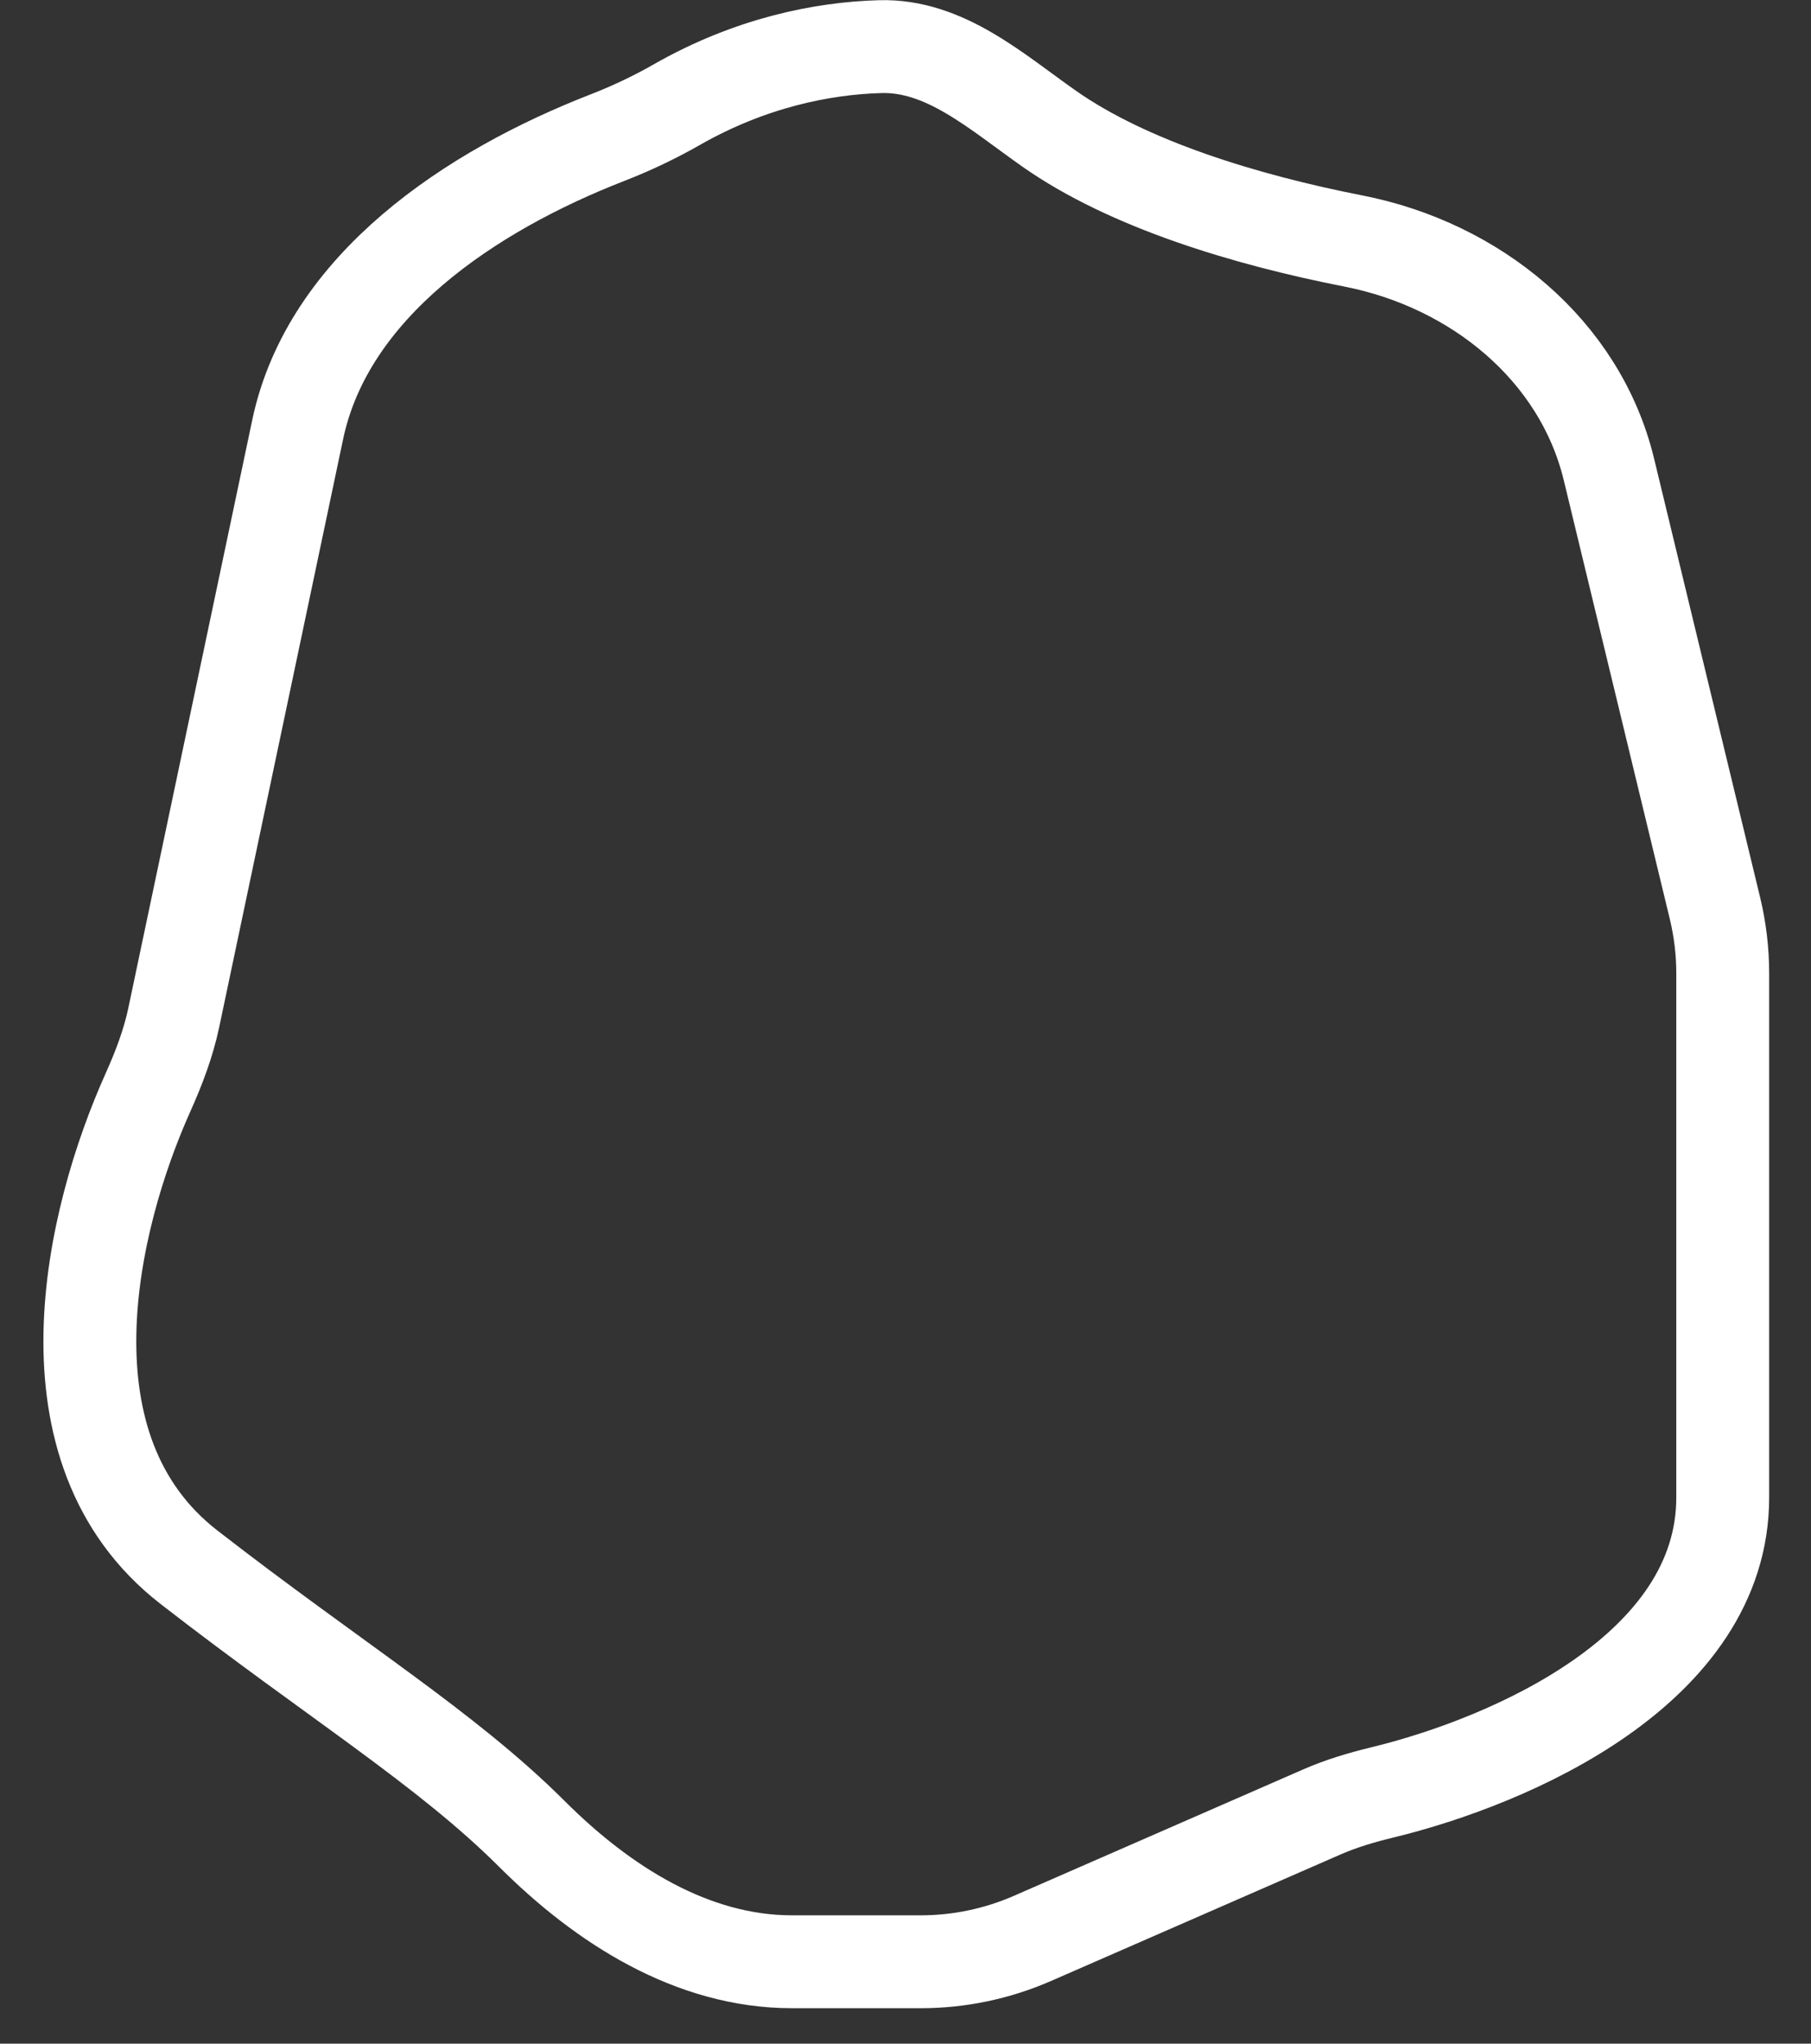 <svg width="39" height="44" viewBox="0 0 39 44" fill="" xmlns="http://www.w3.org/2000/svg">
<rect x="0" y="0" width="39" height="44" fill="#333333" stroke="none"/>
<path d="M22.594 2.771C24.293 3.964 26.805 4.73 29.15 5.19C31.759 5.702 34.025 7.525 34.649 10.11L36.931 19.55C37.043 20.012 37.099 20.485 37.099 20.959V32.241C37.099 35.929 32.557 37.916 29.757 38.594C29.316 38.701 28.881 38.83 28.465 39.012L22.232 41.735C21.474 42.066 20.656 42.237 19.83 42.237H17.055C14.903 42.237 12.982 41.009 11.459 39.489C9.61 37.642 7.202 36.175 4.066 33.74C0.794 31.199 1.951 26.268 3.191 23.511C3.423 22.994 3.625 22.463 3.742 21.909L6.411 9.247C7.063 6.155 10.133 4.111 13.078 2.965C13.577 2.771 14.081 2.536 14.577 2.252C16.164 1.347 17.719 1.039 18.951 1.004C20.344 0.963 21.453 1.97 22.594 2.771Z" stroke="white" stroke-width="2"/>
</svg>
